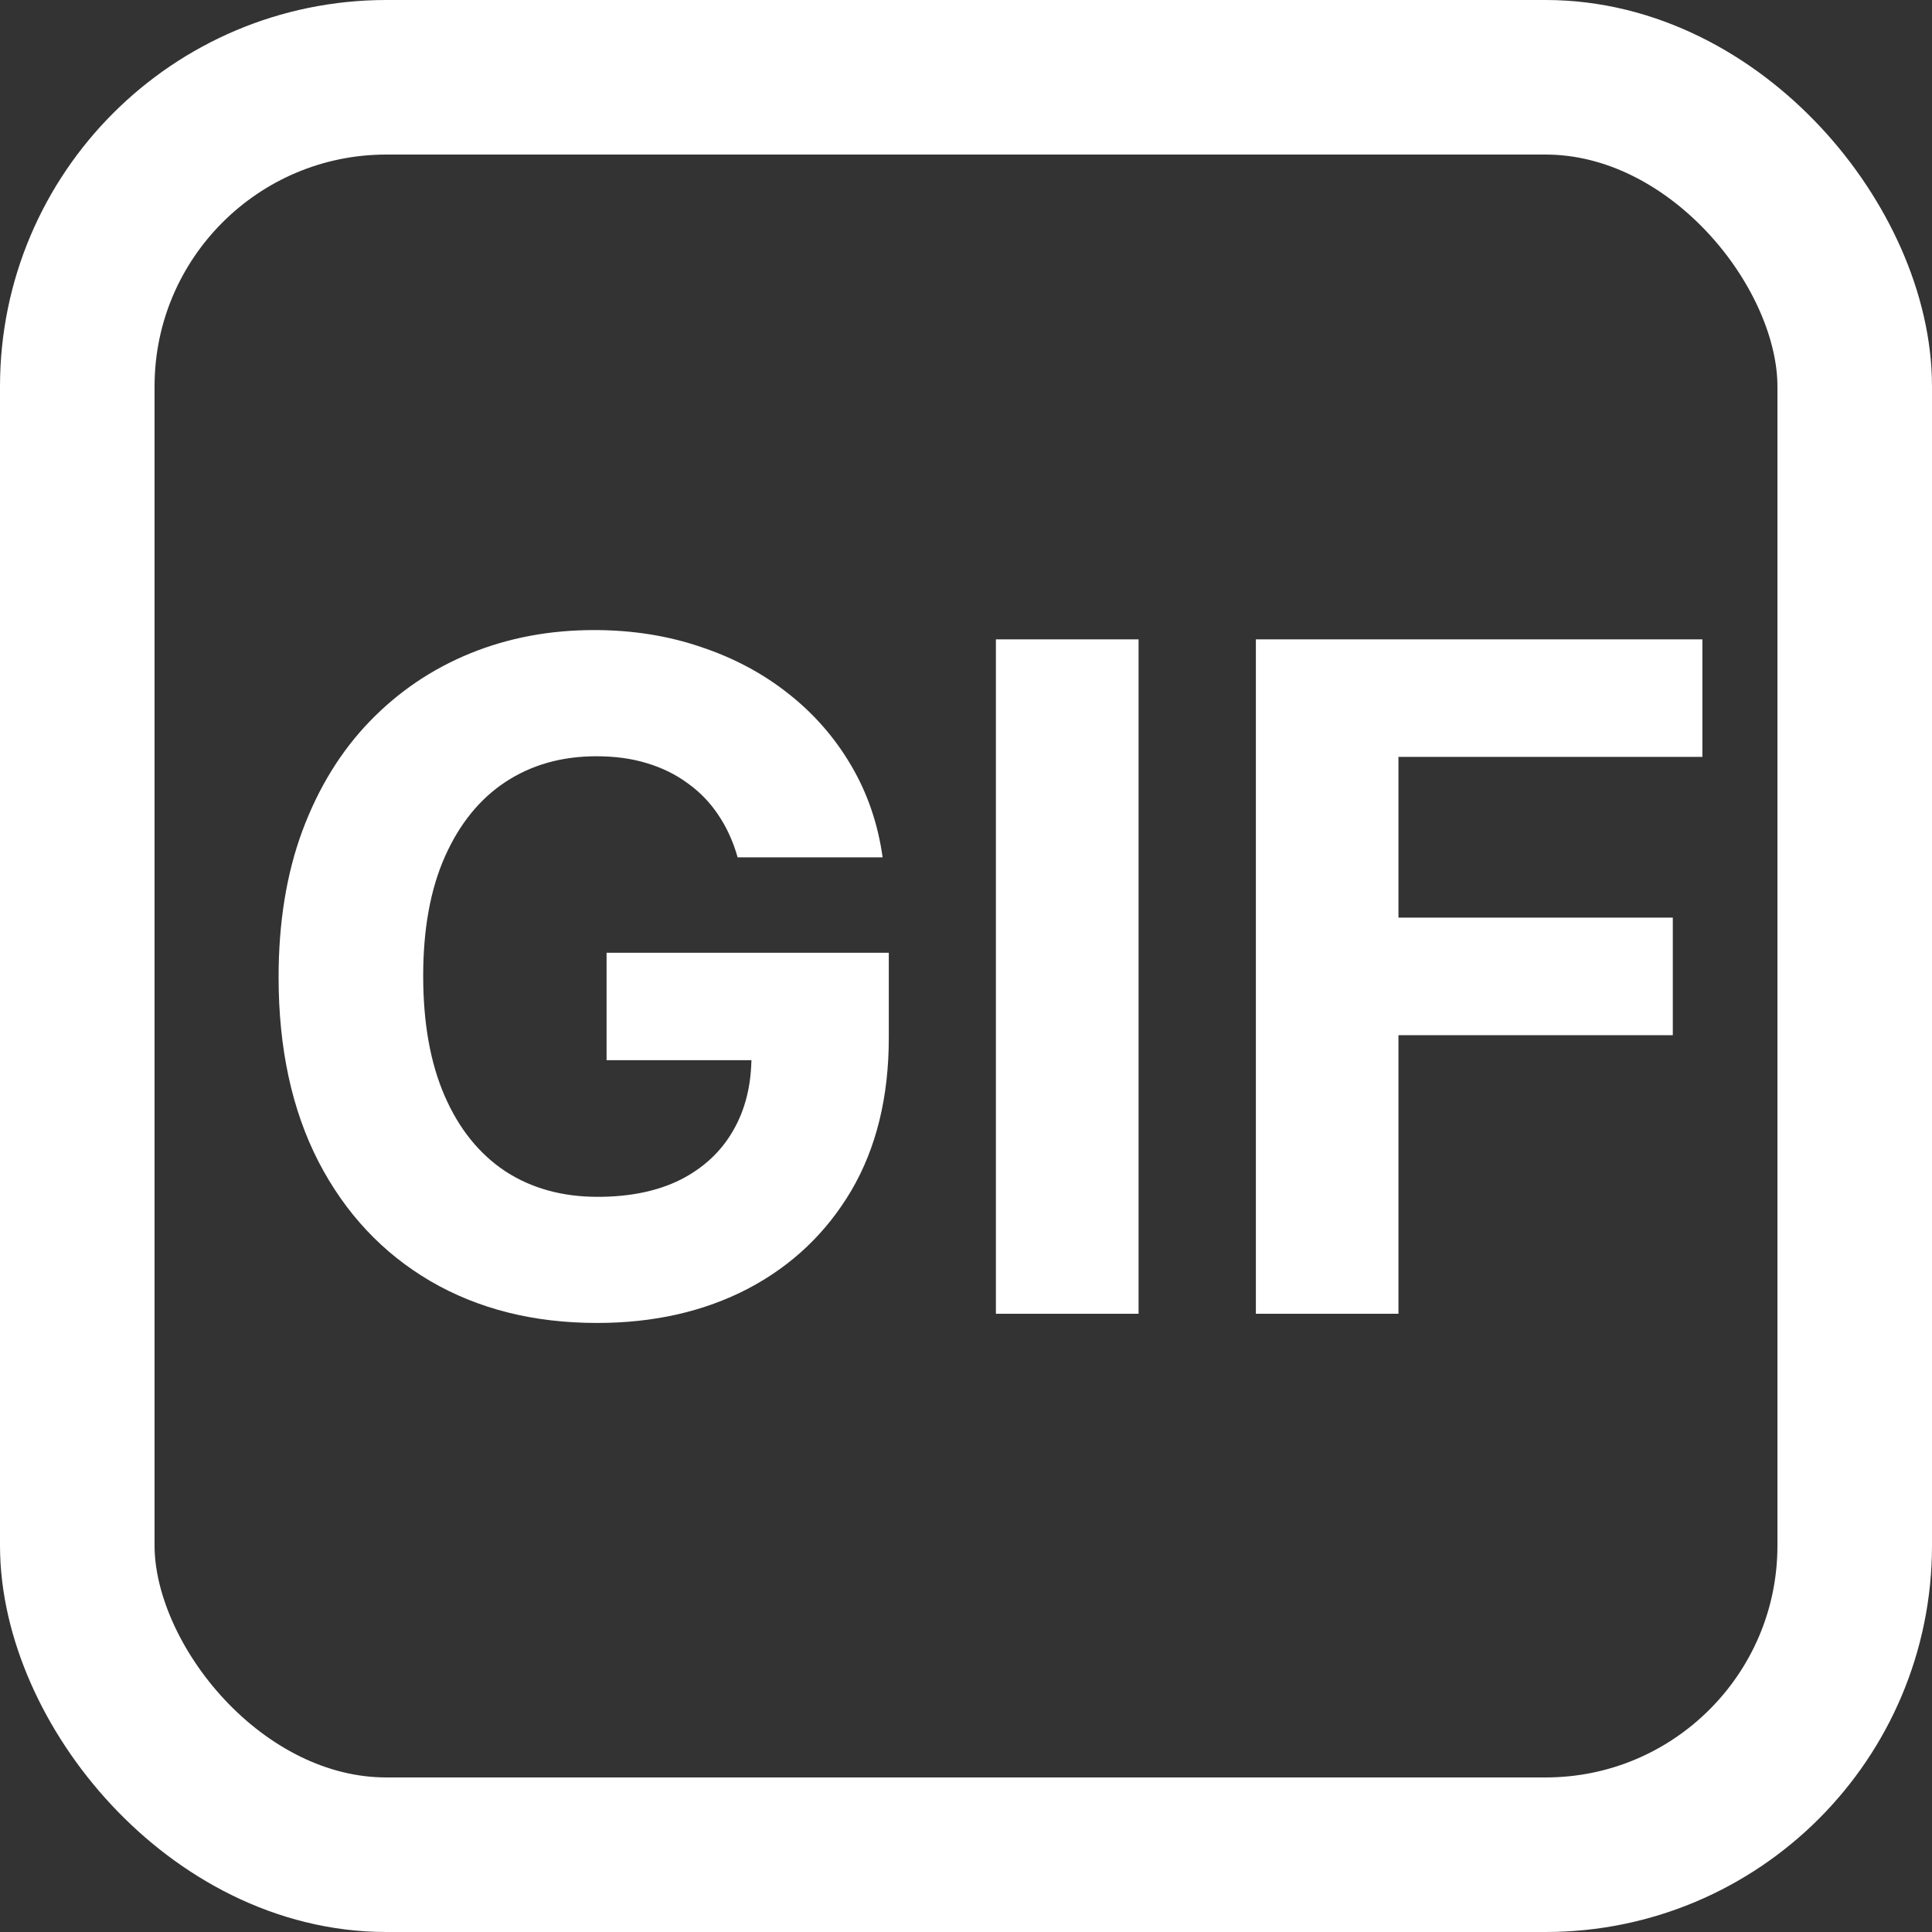 <svg width="25" height="25" viewBox="0 0 25 25" fill="none" xmlns="http://www.w3.org/2000/svg">
<rect x="0" y="0" width="25" height="25" fill="#333333" stroke="none"/>
<rect x="1" y="1" width="23" height="23" rx="4" stroke="white" stroke-width="2"/>
<path d="M9.545 11.094C9.486 10.886 9.402 10.703 9.294 10.544C9.186 10.382 9.054 10.246 8.898 10.135C8.744 10.021 8.568 9.935 8.369 9.875C8.173 9.815 7.956 9.786 7.717 9.786C7.271 9.786 6.879 9.896 6.541 10.118C6.206 10.339 5.945 10.662 5.757 11.085C5.57 11.506 5.476 12.02 5.476 12.628C5.476 13.236 5.568 13.753 5.753 14.179C5.938 14.605 6.199 14.93 6.537 15.155C6.875 15.376 7.274 15.487 7.734 15.487C8.152 15.487 8.509 15.413 8.804 15.266C9.102 15.115 9.33 14.903 9.486 14.631C9.645 14.358 9.724 14.036 9.724 13.663L10.099 13.719H7.849V12.329H11.501V13.429C11.501 14.196 11.339 14.855 11.016 15.406C10.692 15.954 10.246 16.378 9.678 16.676C9.109 16.972 8.459 17.119 7.726 17.119C6.908 17.119 6.189 16.939 5.57 16.578C4.95 16.215 4.467 15.699 4.121 15.031C3.777 14.361 3.605 13.565 3.605 12.645C3.605 11.938 3.707 11.307 3.912 10.753C4.119 10.196 4.409 9.724 4.781 9.338C5.153 8.952 5.587 8.658 6.081 8.456C6.575 8.254 7.111 8.153 7.688 8.153C8.182 8.153 8.642 8.226 9.068 8.371C9.494 8.513 9.872 8.714 10.202 8.976C10.534 9.237 10.805 9.548 11.016 9.909C11.226 10.267 11.361 10.662 11.421 11.094H9.545ZM14.733 8.273V17H12.887V8.273H14.733ZM16.251 17V8.273H22.029V9.794H18.096V11.874H21.646V13.395H18.096V17H16.251Z" fill="white"/>
</svg>
